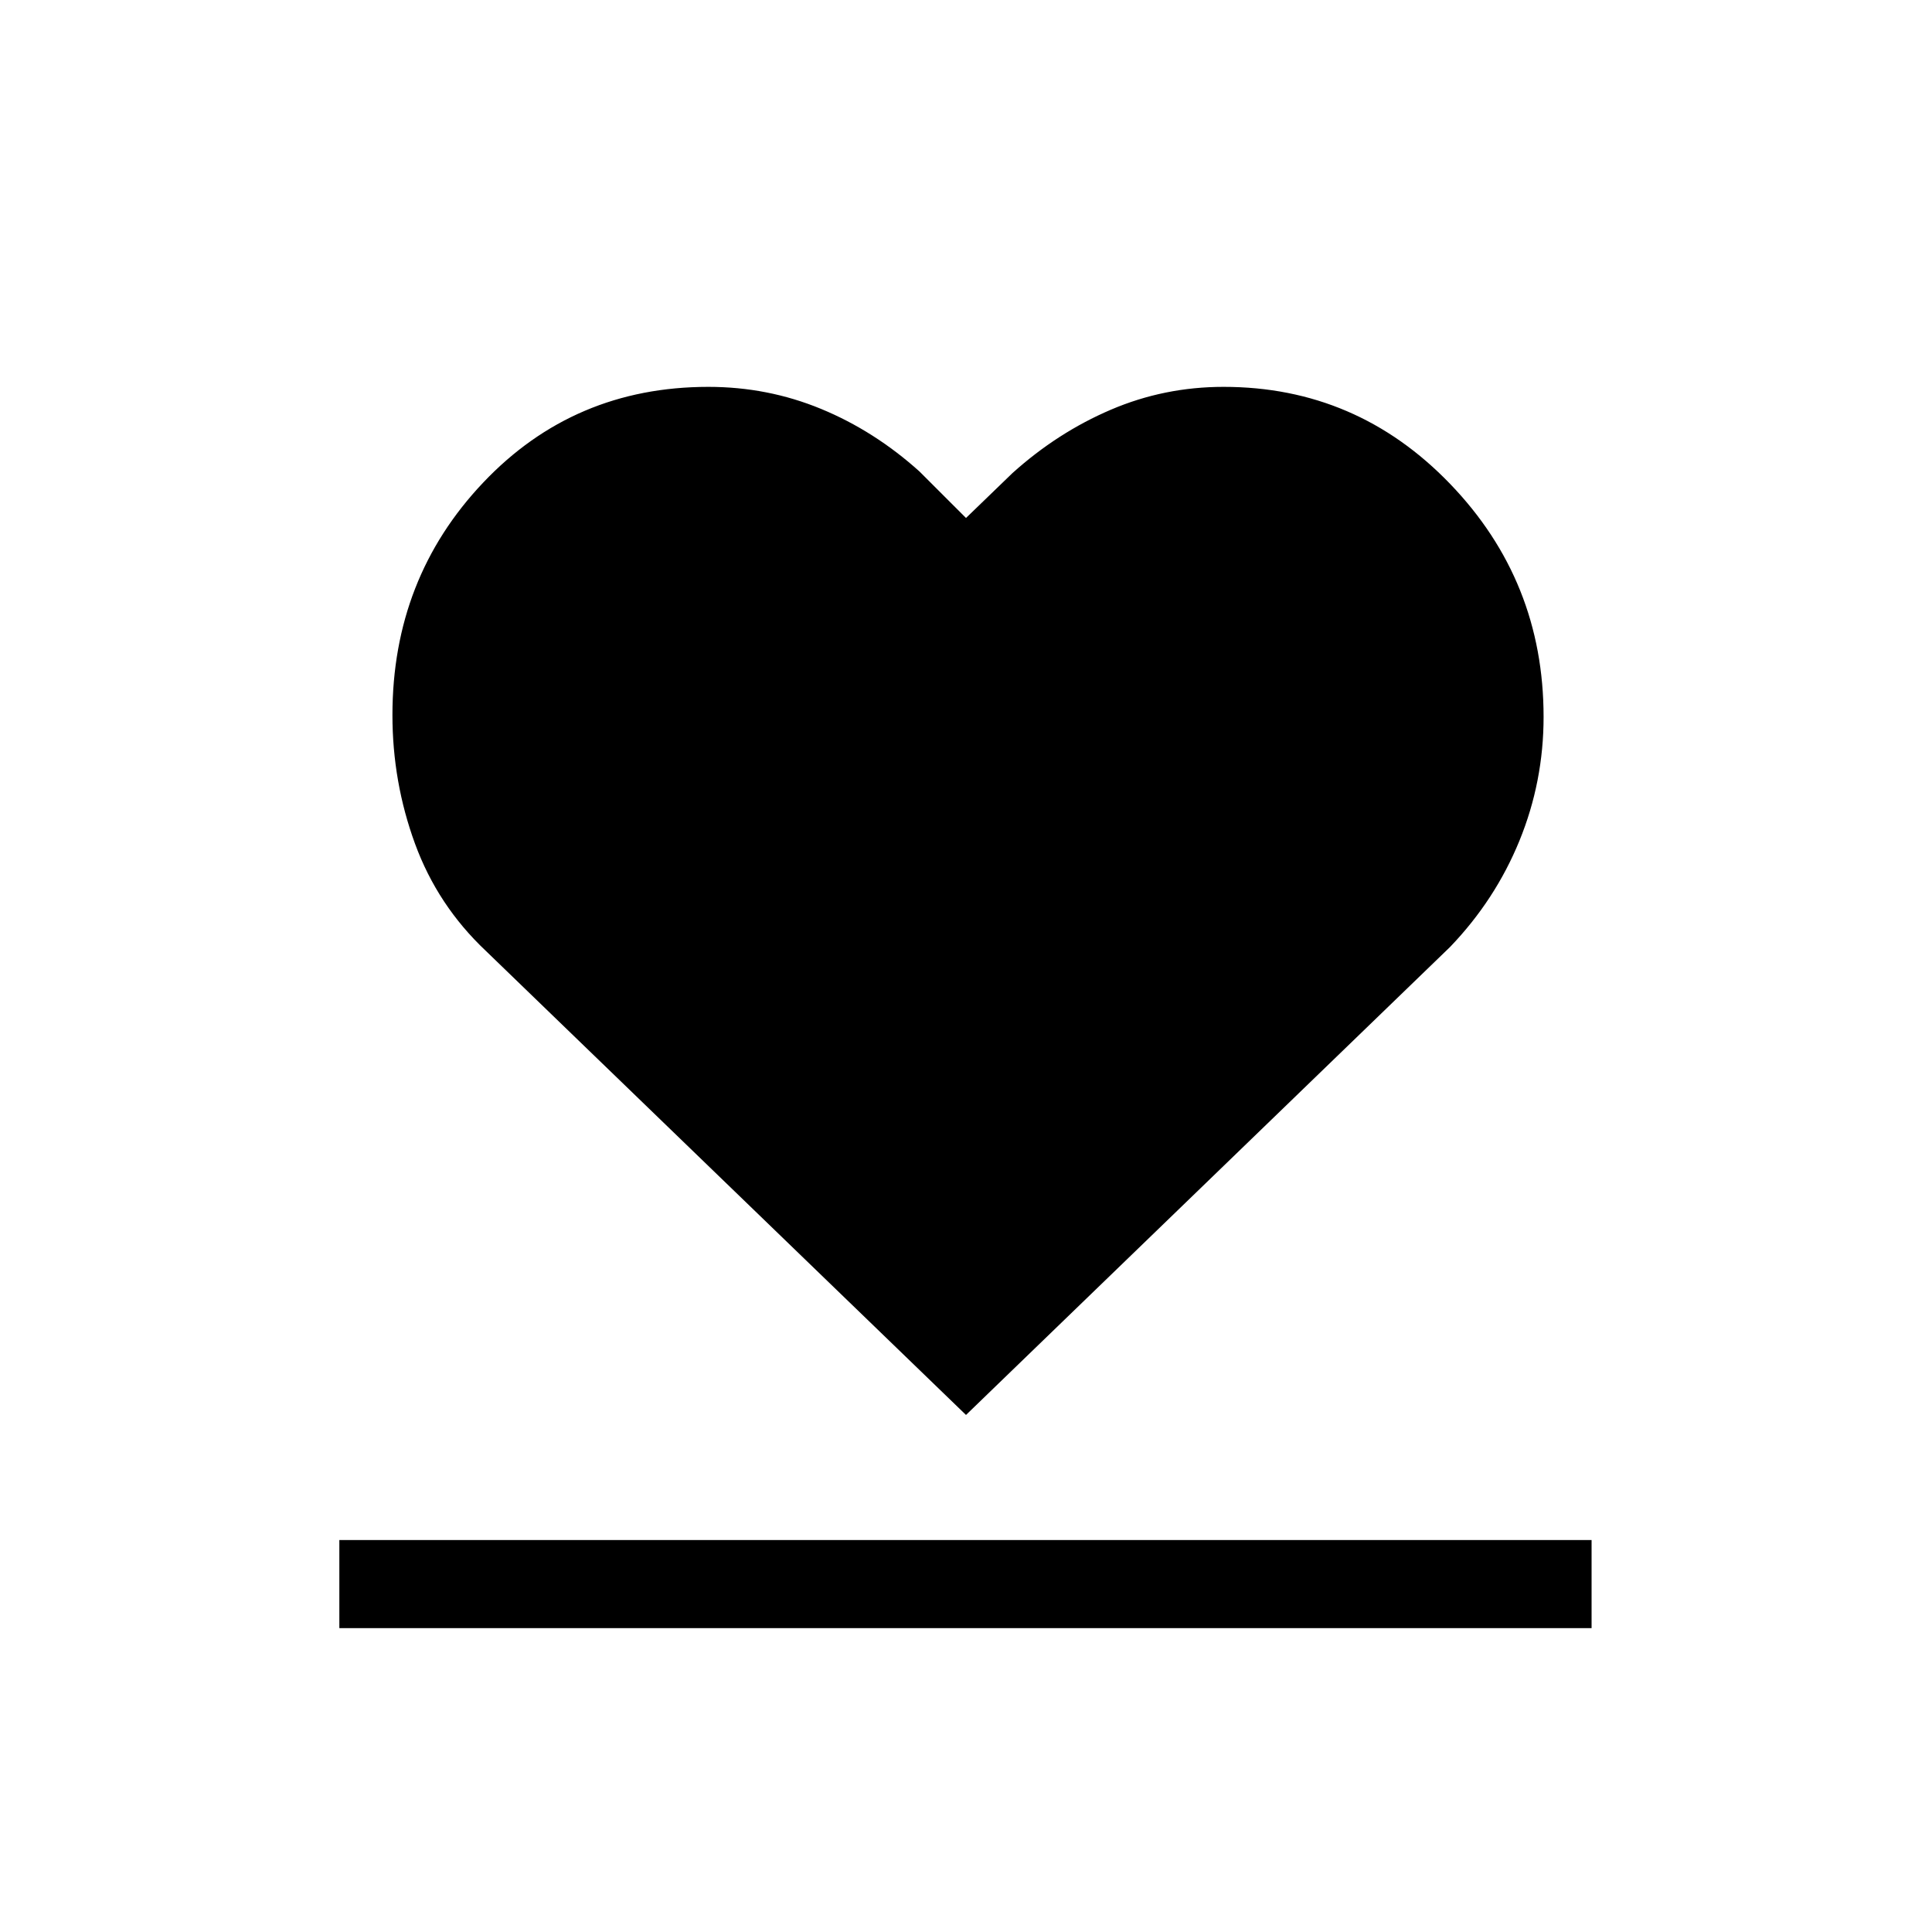 <svg xmlns="http://www.w3.org/2000/svg" height="48" viewBox="0 -960 960 960" width="48"><path d="M168.62-151v-43.77h622.23V-151H168.62Zm72.84-336.46q-24.02-22.64-35.24-53.3Q195-571.42 195-604.69q0-67.93 45.08-115.5 45.07-47.58 111.92-47.58 29.48 0 56.01 10.96 26.53 10.96 48.91 31.12L480-702.62l23.08-22.3q22.38-20.16 48.91-31.5 26.53-11.35 56.01-11.35 66.13 0 112.56 48.22Q767-671.32 767-603.77q0 32.17-12.01 61.55-12.01 29.38-34.45 52.76L480-256.92 241.46-487.46Z"/></svg>